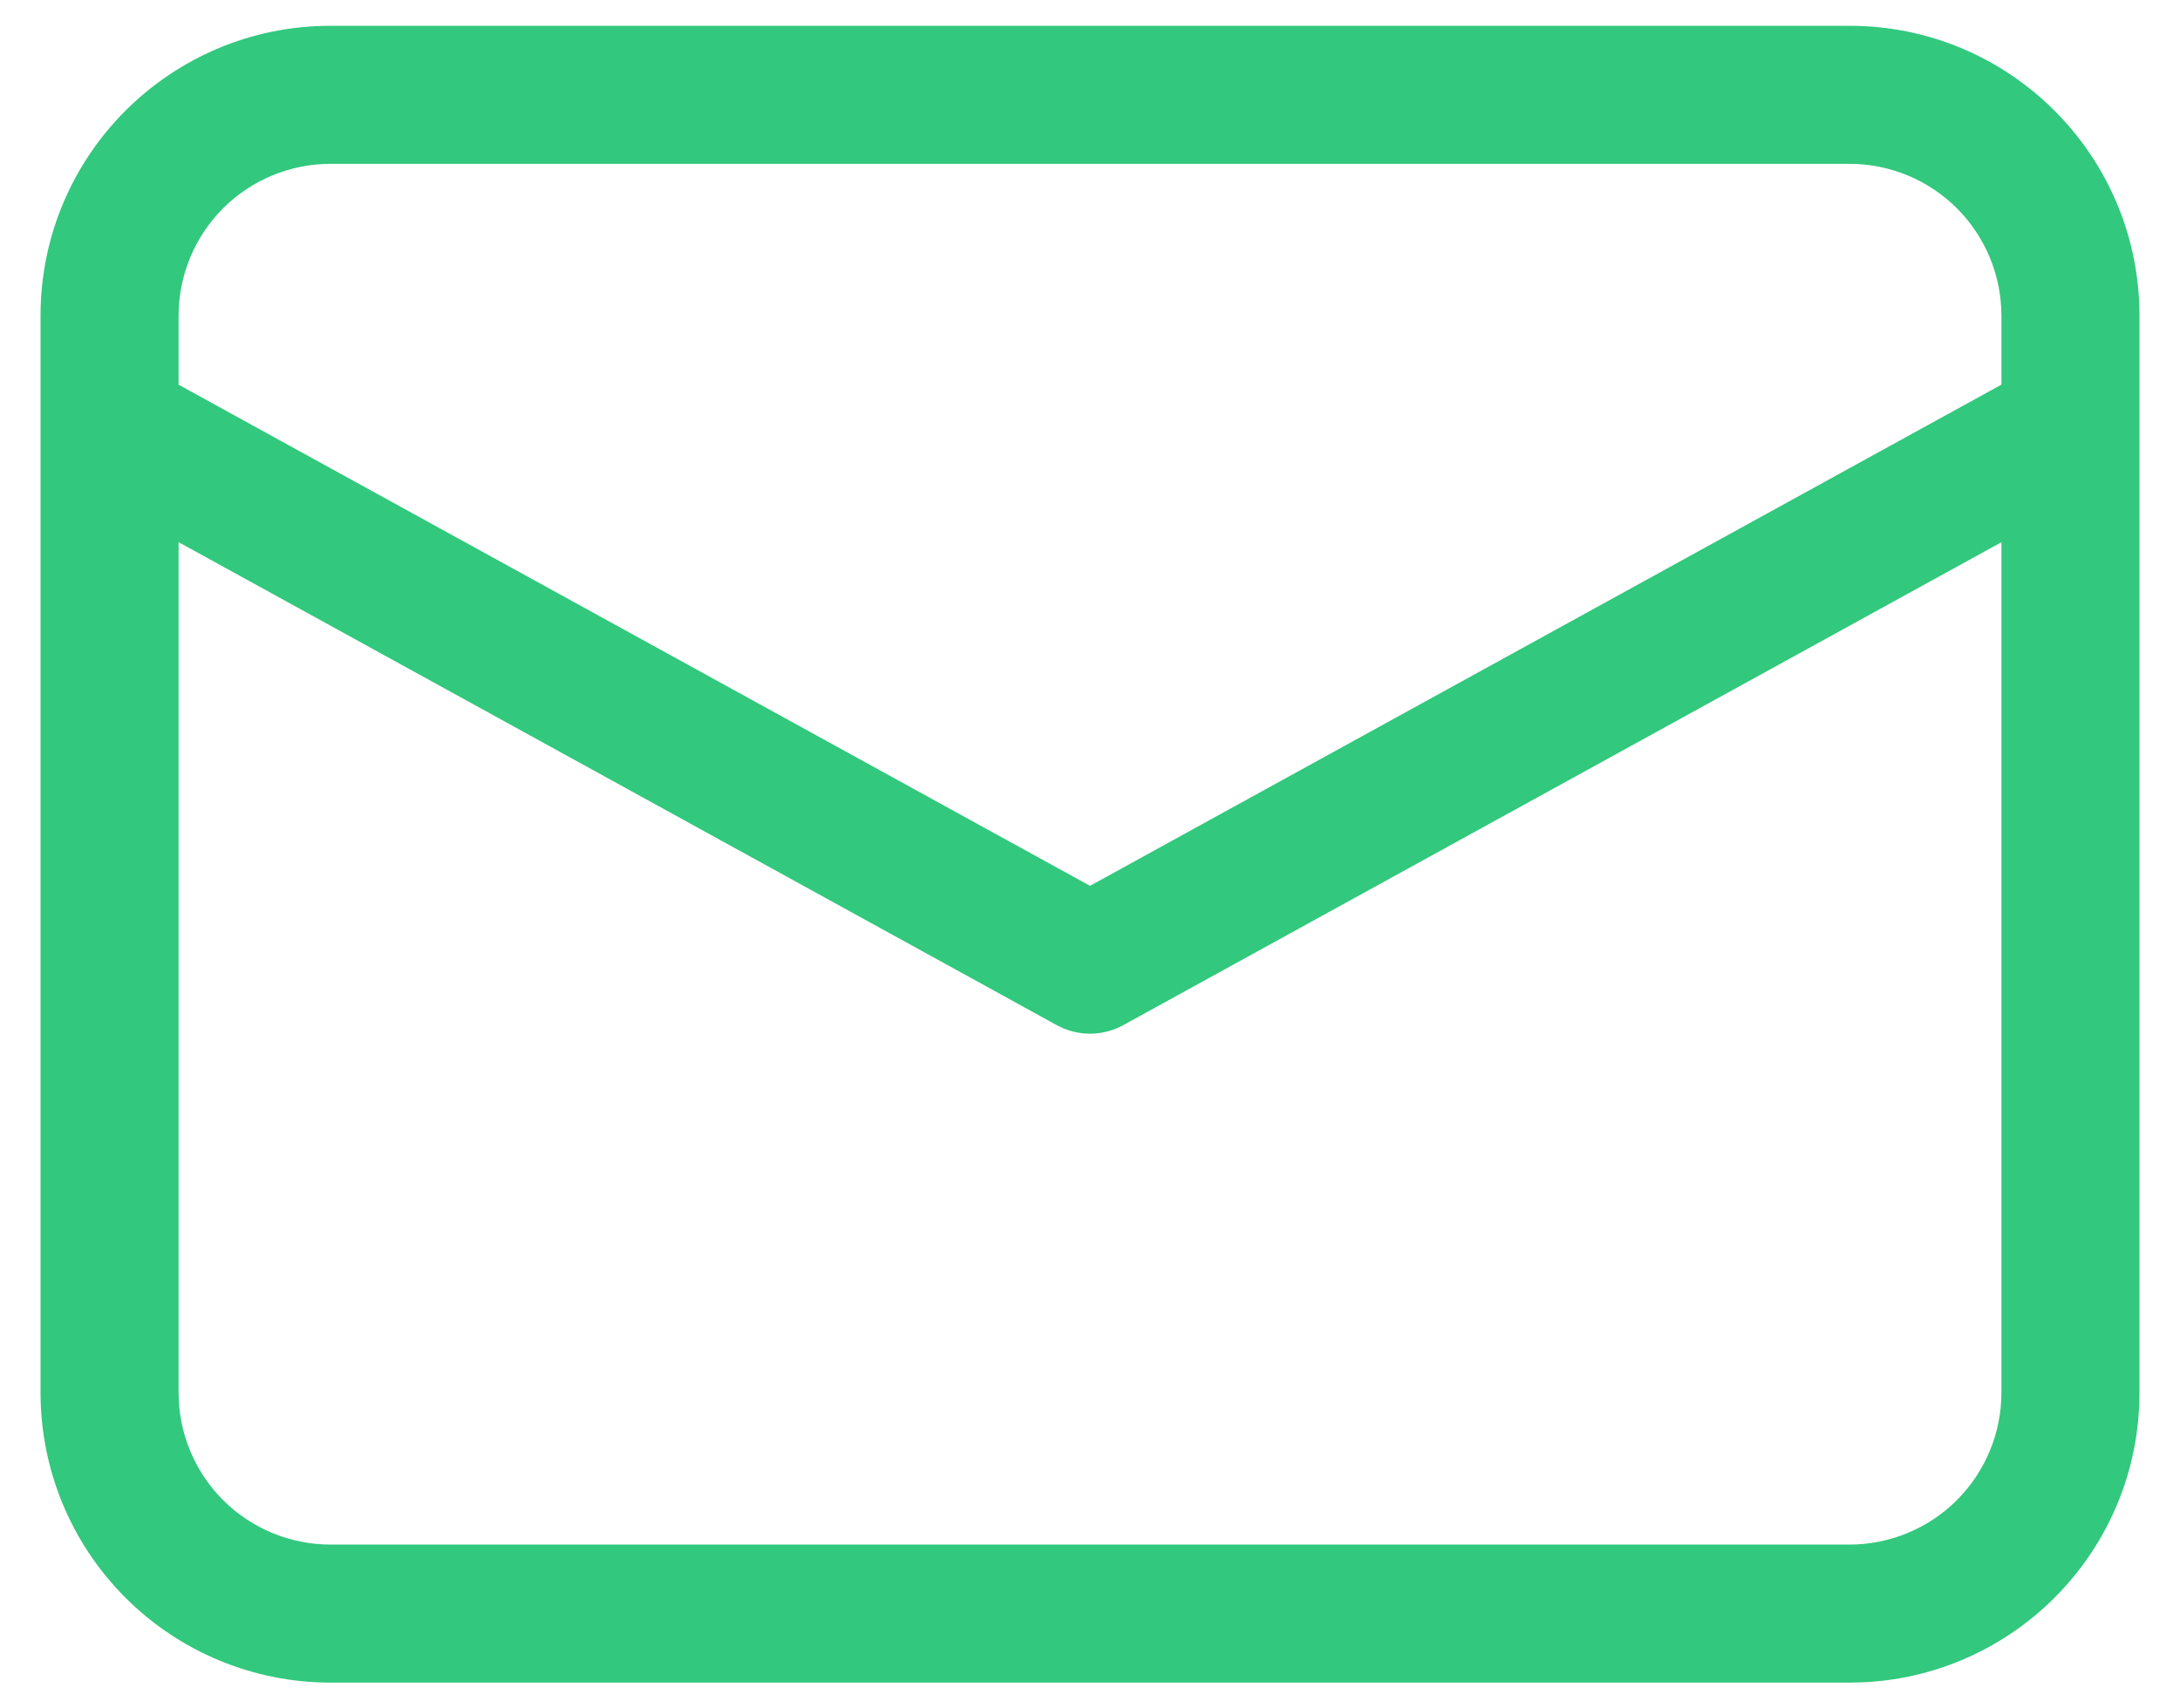 <svg width="37" height="29" viewBox="0 0 37 29" fill="none" xmlns="http://www.w3.org/2000/svg">
<path d="M31.391 0.438C34.109 0.438 36.312 2.641 36.312 5.359V23.641C36.312 26.359 34.109 28.562 31.391 28.562H5.609C4.304 28.562 3.052 28.044 2.129 27.121C1.206 26.198 0.688 24.946 0.688 23.641V5.359C0.688 2.641 2.891 0.438 5.609 0.438H31.391ZM33.969 9.204L19.064 17.402C18.911 17.486 18.741 17.535 18.566 17.545C18.391 17.555 18.217 17.525 18.055 17.459L17.936 17.402L3.031 9.203V23.641C3.031 24.324 3.303 24.98 3.786 25.464C4.27 25.947 4.926 26.219 5.609 26.219H31.391C32.074 26.219 32.73 25.947 33.214 25.464C33.697 24.98 33.969 24.324 33.969 23.641V9.204ZM31.391 2.781H5.609C4.926 2.781 4.27 3.053 3.786 3.536C3.303 4.02 3.031 4.676 3.031 5.359V6.53L18.5 15.037L33.969 6.529V5.359C33.969 4.676 33.697 4.02 33.214 3.536C32.73 3.053 32.074 2.781 31.391 2.781Z" fill="#32C87D"/>
</svg>
